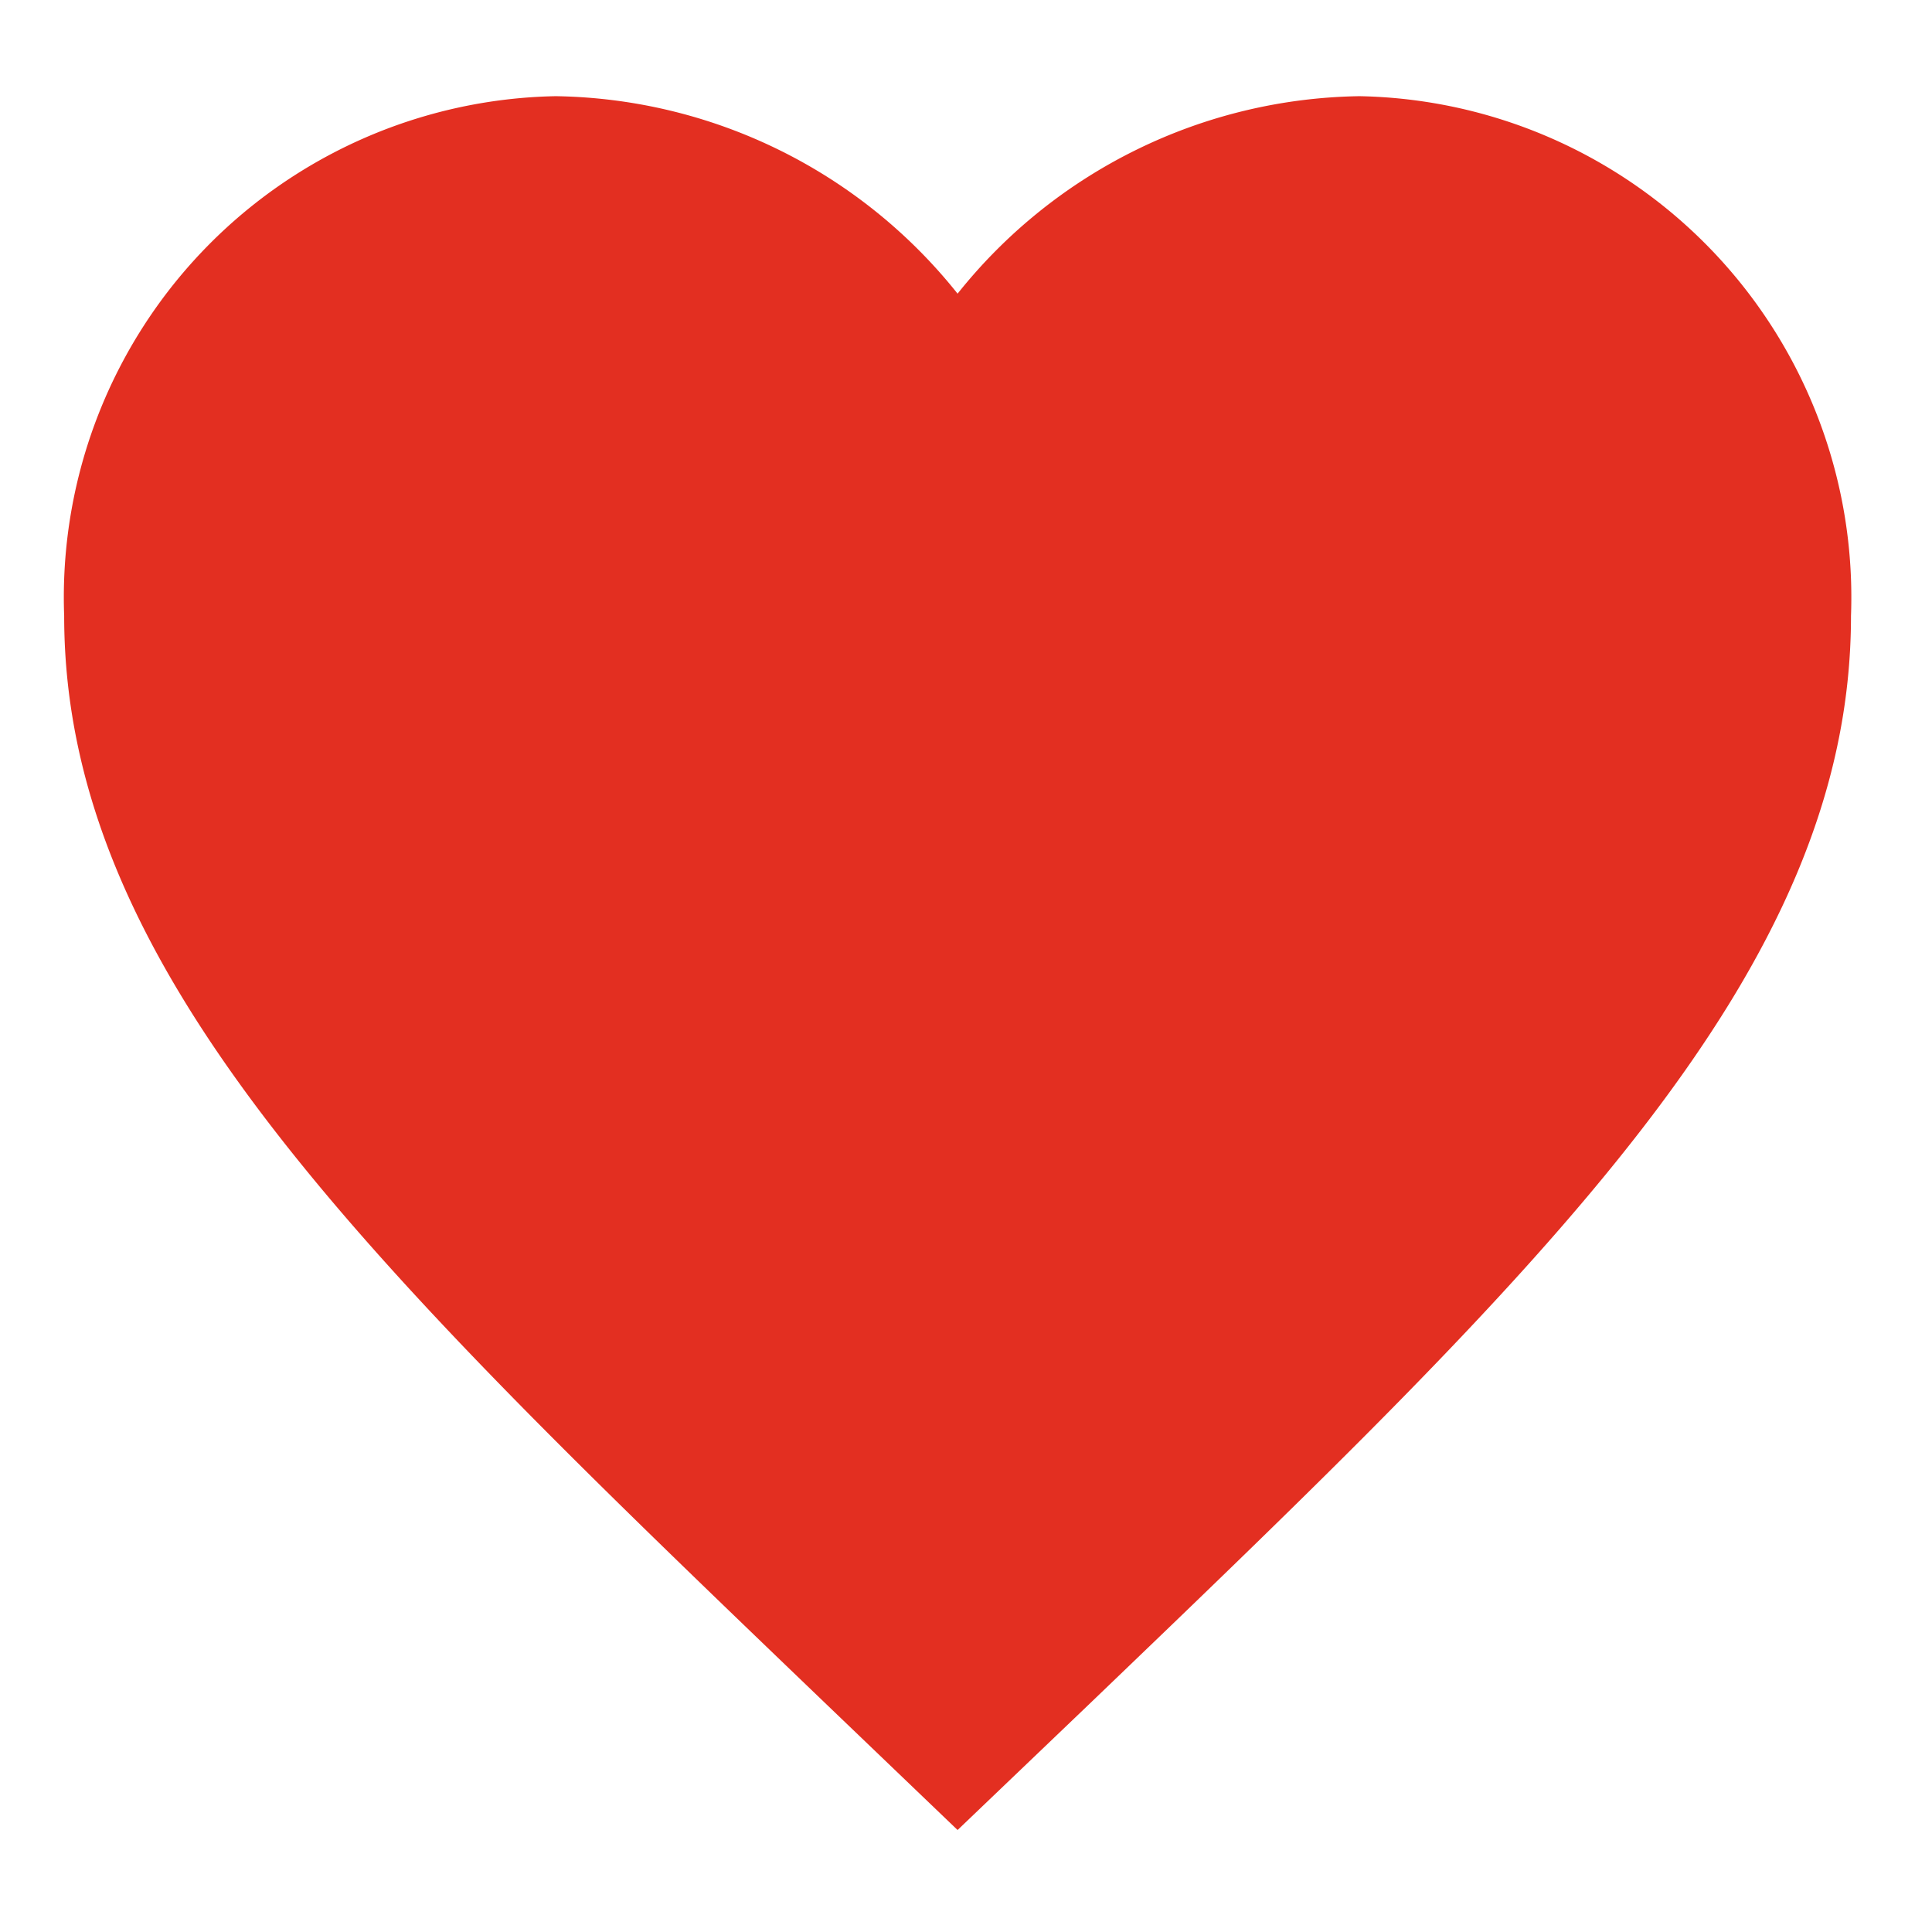<svg id="love-24px" xmlns="http://www.w3.org/2000/svg" width="14" height="14" viewBox="0 0 14 14">
  <path id="Path_84" data-name="Path 84" d="M0,0H13.877V13.877H0Z" fill="none"/>
  <path id="Path_85" data-name="Path 85" d="M8.474,15.564l-.939-.9C4.2,11.463,2,9.354,2,6.766A3.632,3.632,0,0,1,5.561,3,3.794,3.794,0,0,1,8.474,4.431,3.794,3.794,0,0,1,11.387,3a3.632,3.632,0,0,1,3.561,3.766c0,2.588-2.2,4.7-5.535,7.9Z" transform="translate(-1.535 -2.303)" fill="#e32f21"/>
</svg>
